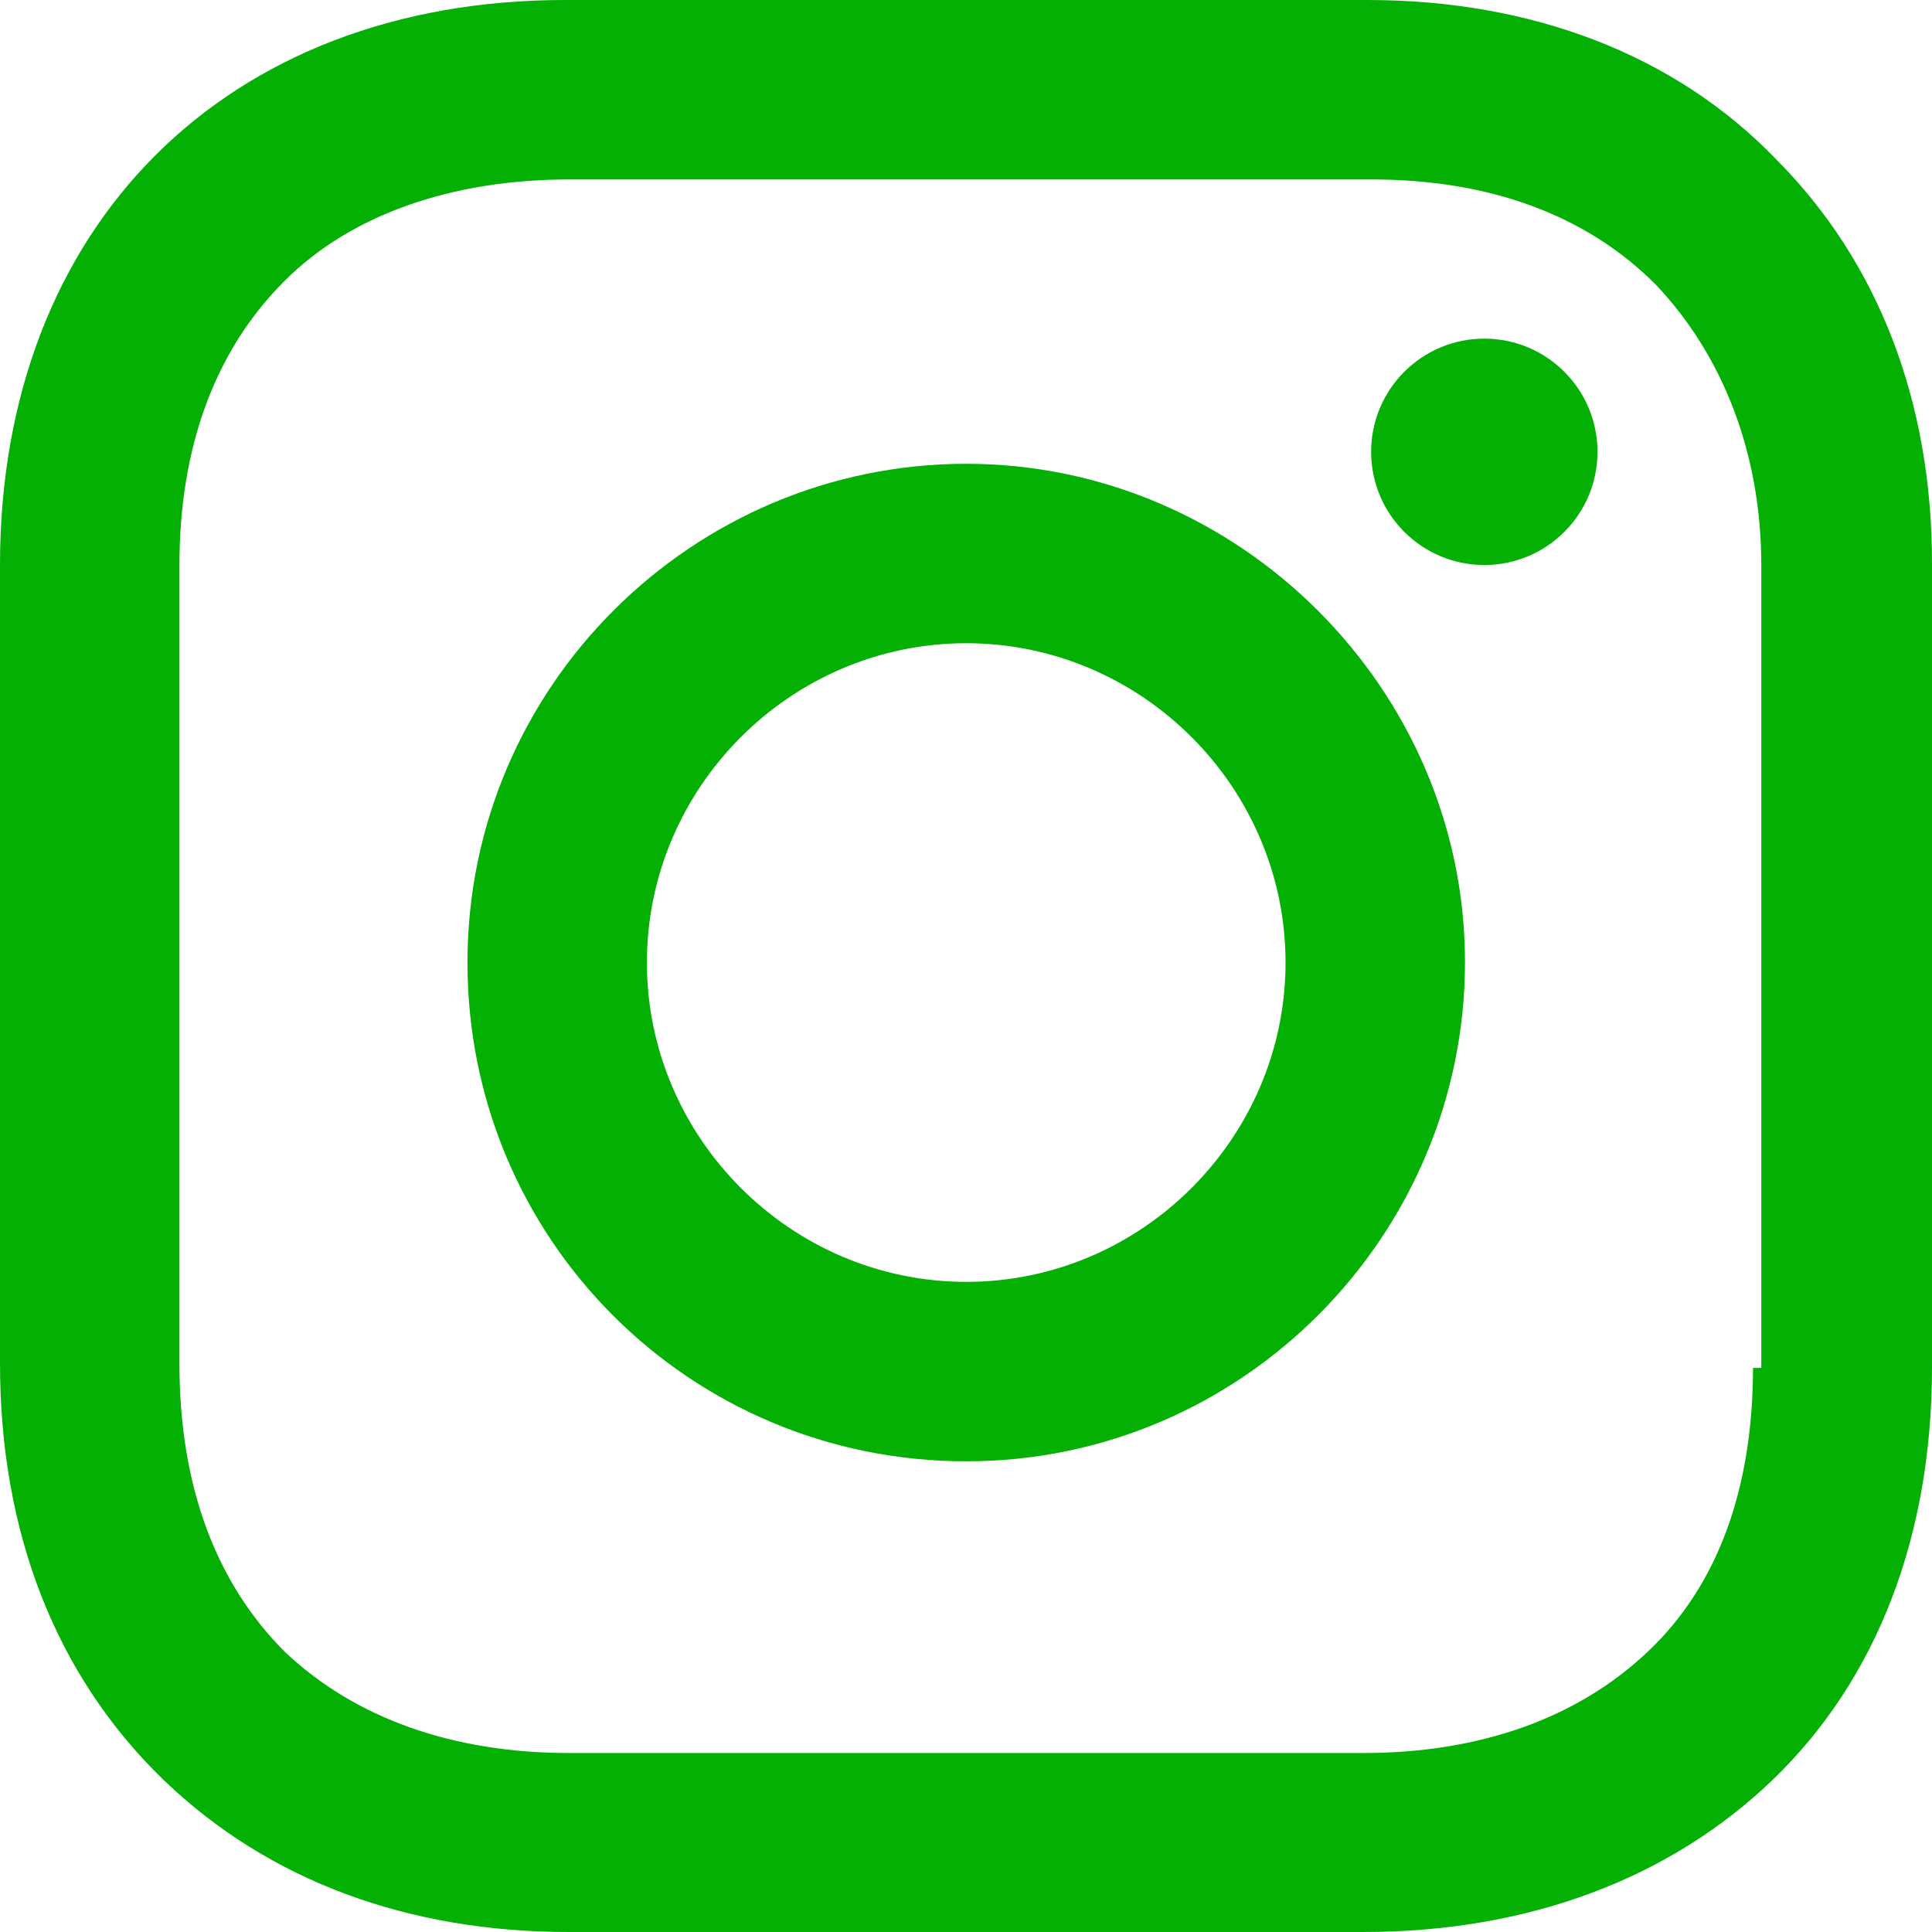 <?xml version="1.0" encoding="utf-8"?>
<!-- Generator: Adobe Illustrator 18.0.0, SVG Export Plug-In . SVG Version: 6.00 Build 0)  -->
<!DOCTYPE svg PUBLIC "-//W3C//DTD SVG 1.1//EN" "http://www.w3.org/Graphics/SVG/1.1/DTD/svg11.dtd">
<svg version="1.1" id="Layer_1" xmlns="http://www.w3.org/2000/svg" xmlns:xlink="http://www.w3.org/1999/xlink" x="0px" y="0px"
	 viewBox="108.7 40.6 419.9 419.9" enable-background="new 108.7 40.6 419.9 419.9" xml:space="preserve">
<g>
	<path fill="#04B004" d="M318.7,141.4c-59.3,0-108.4,48.3-108.4,108.4s48.3,108.4,108.4,108.4S427.1,309,427.1,249.7
		S378,141.4,318.7,141.4z M318.7,319.2c-38.1,0-69.4-31.3-69.4-69.4s31.3-69.4,69.4-69.4s69.4,31.3,69.4,69.4
		S356.8,319.2,318.7,319.2z"/>
	<circle fill="#04B004" cx="431.3" cy="138.8" r="24.6"/>
	<path fill="#04B004" d="M494.8,75.3c-22-22.9-53.3-34.7-88.9-34.7H231.5c-73.7,0-122.8,49.1-122.8,122.8v173.5
		c0,36.4,11.9,67.7,35.6,90.6c22.9,22,53.3,33,88,33H405c36.4,0,66.9-11.9,88.9-33c22.9-22,34.7-53.3,34.7-89.7V163.4
		C528.7,127.8,516.8,97.4,494.8,75.3z M489.7,337.8c0,26.2-7.6,47.4-22.9,61.8c-15.2,14.4-36.4,22-61.8,22H232.4
		c-25.4,0-46.6-7.6-61.8-22c-15.2-15.2-22.9-36.4-22.9-62.6V163.4c0-25.4,7.6-46.6,22.9-61.8c14.4-14.4,36.4-22,61.8-22h174.4
		c25.4,0,46.6,7.6,61.8,22.9c14.4,15.2,22.9,36.4,22.9,61v174.4h-1.8V337.8z"/>
</g>
</svg>
